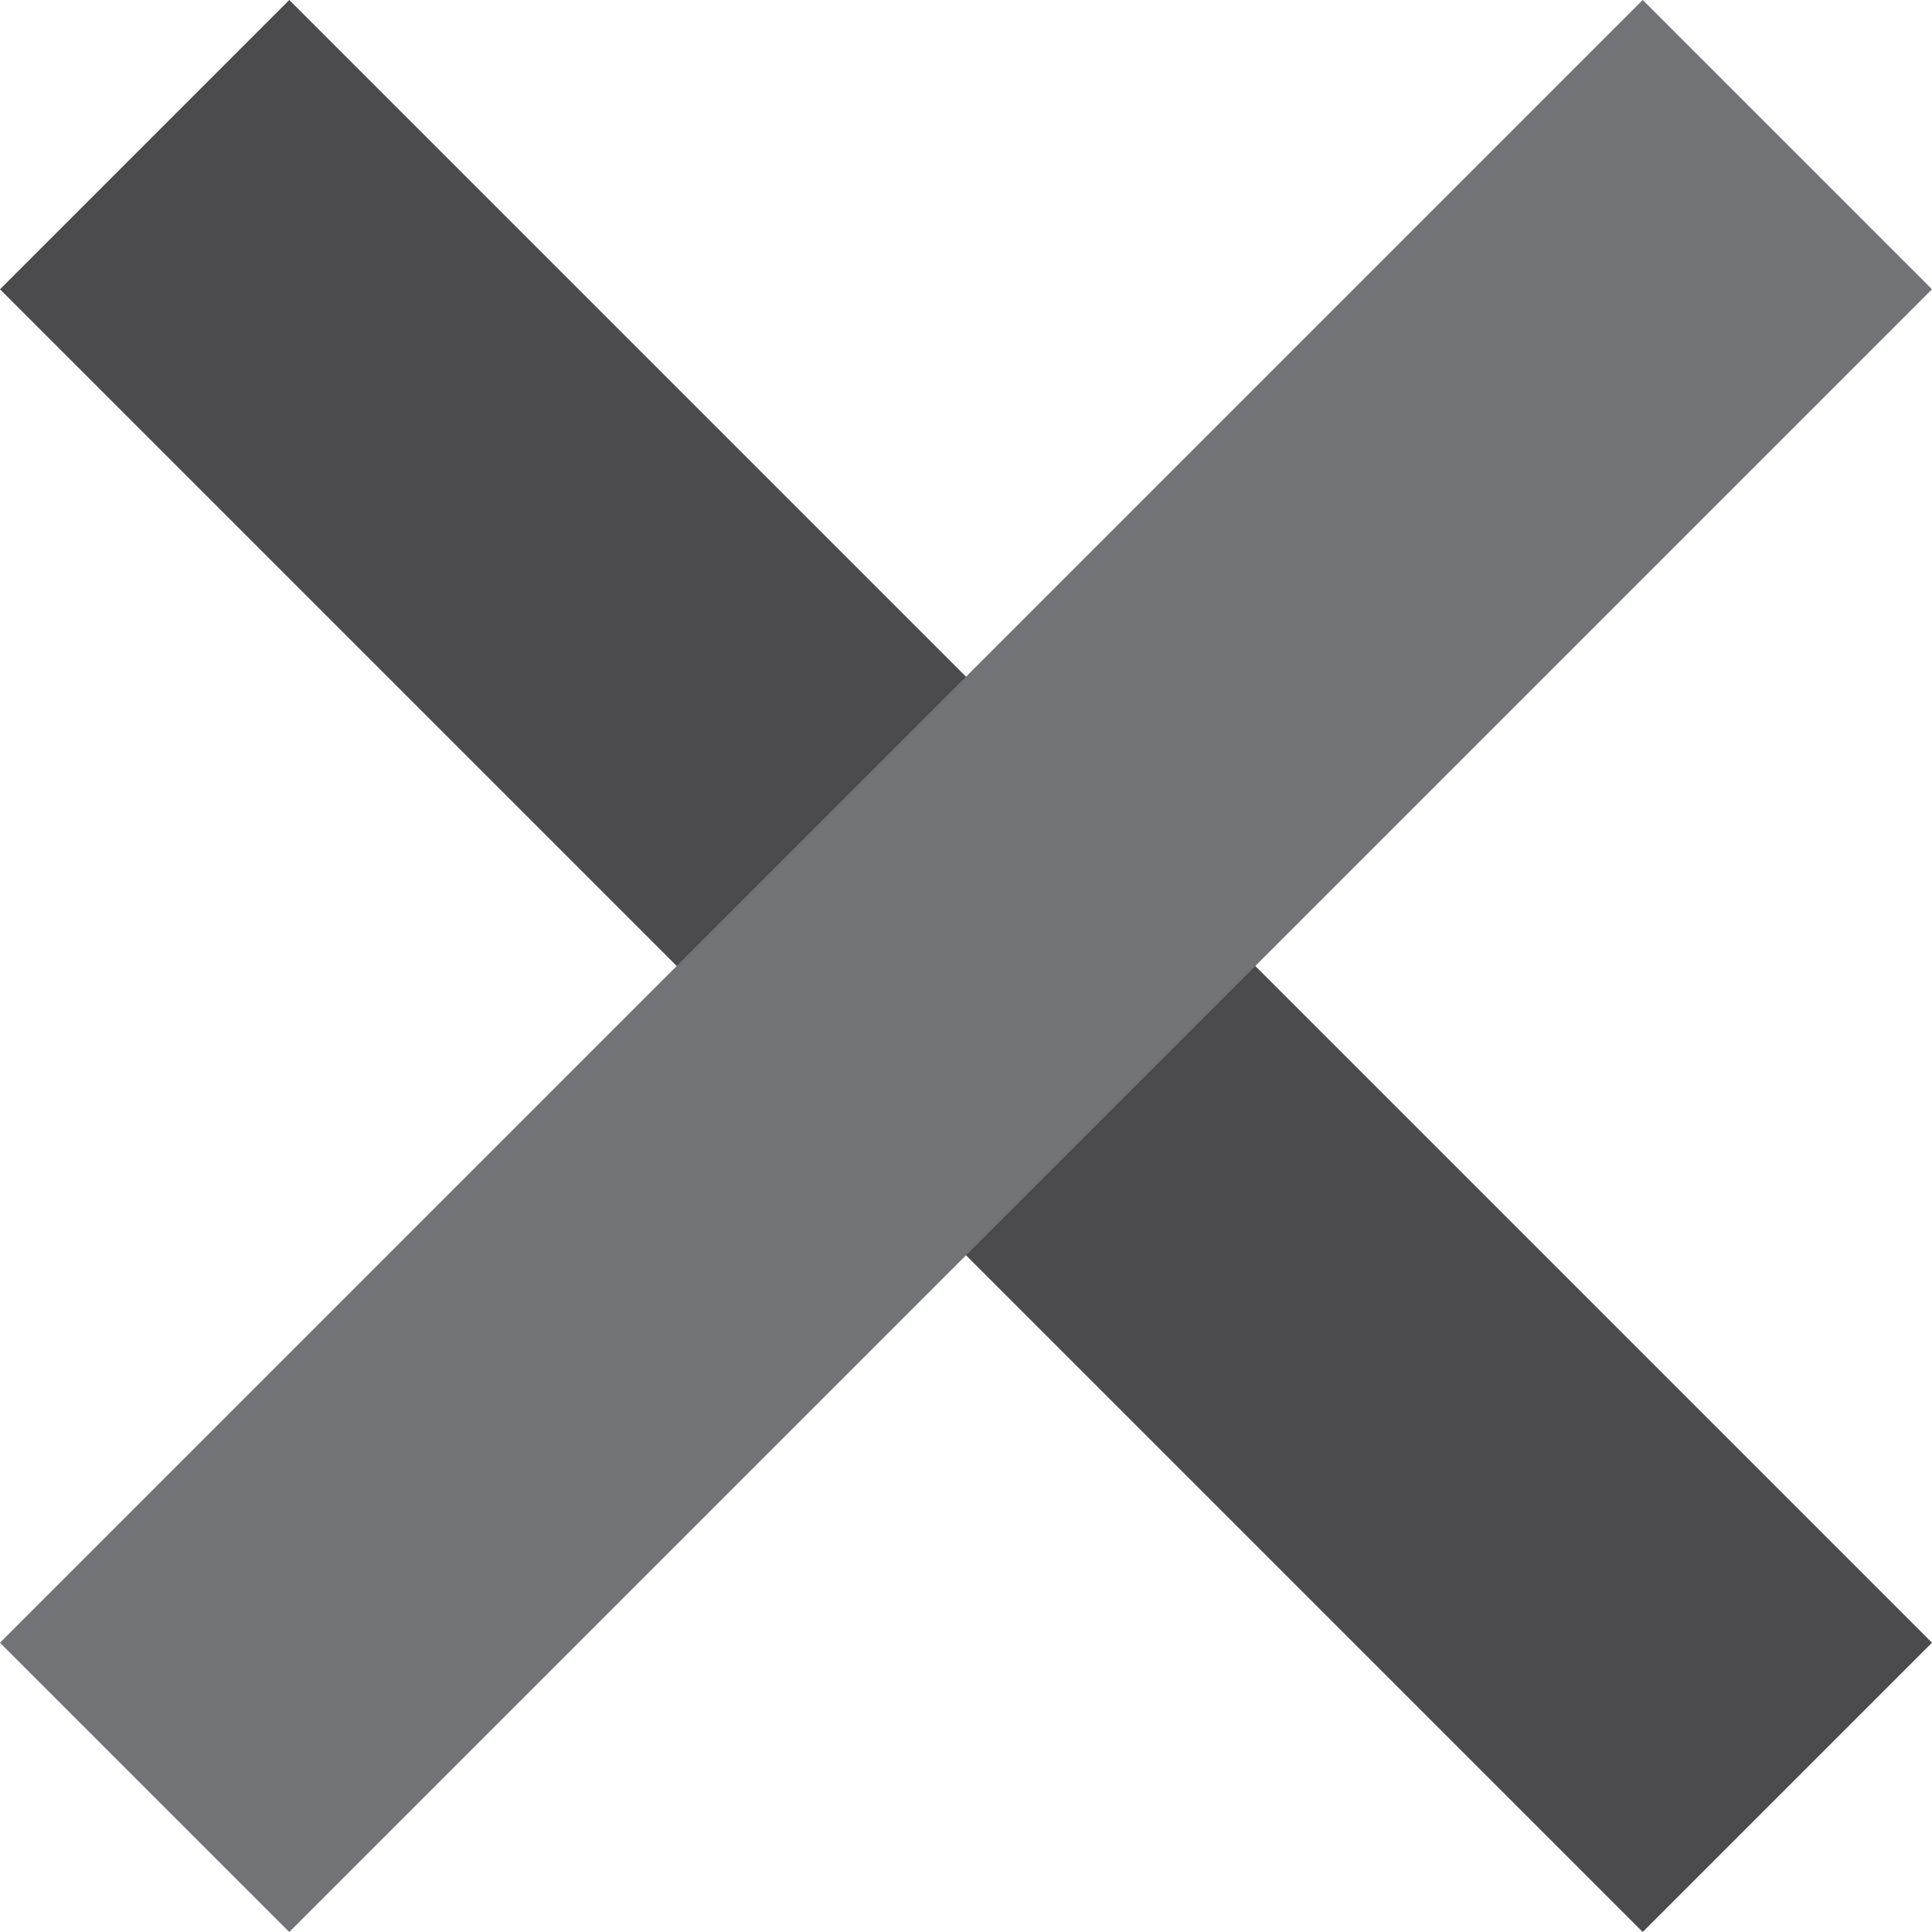 <?xml version="1.0" encoding="UTF-8"?>
<!DOCTYPE svg PUBLIC "-//W3C//DTD SVG 1.1//EN" "http://www.w3.org/Graphics/SVG/1.1/DTD/svg11.dtd">
<!-- Creator: CorelDRAW X6 -->
<svg xmlns="http://www.w3.org/2000/svg" xml:space="preserve" width="7.874in" height="7.874in" version="1.1" style="shape-rendering:geometricPrecision; text-rendering:geometricPrecision; image-rendering:optimizeQuality; fill-rule:evenodd; clip-rule:evenodd"
viewBox="0 0 7874 7874"
 xmlns:xlink="http://www.w3.org/1999/xlink">
 <defs>
  <style type="text/css">
   <![CDATA[
    .fil0 {fill:none}
    .fil1 {fill:#4B4B4D}
    .fil2 {fill:#727376}
   ]]>
  </style>
 </defs>
 <g id="Layer_x0020_1">
  <rect class="fil0" width="7874" height="7874"/>
  <g id="_509728128">
   <polygon class="fil1" points="0,1179 1179,0 7874,6695 6695,7874 "/>
   <polygon class="fil2" points="7874,1179 6695,0 0,6695 1179,7874 "/>
  </g>
 </g>
</svg>
